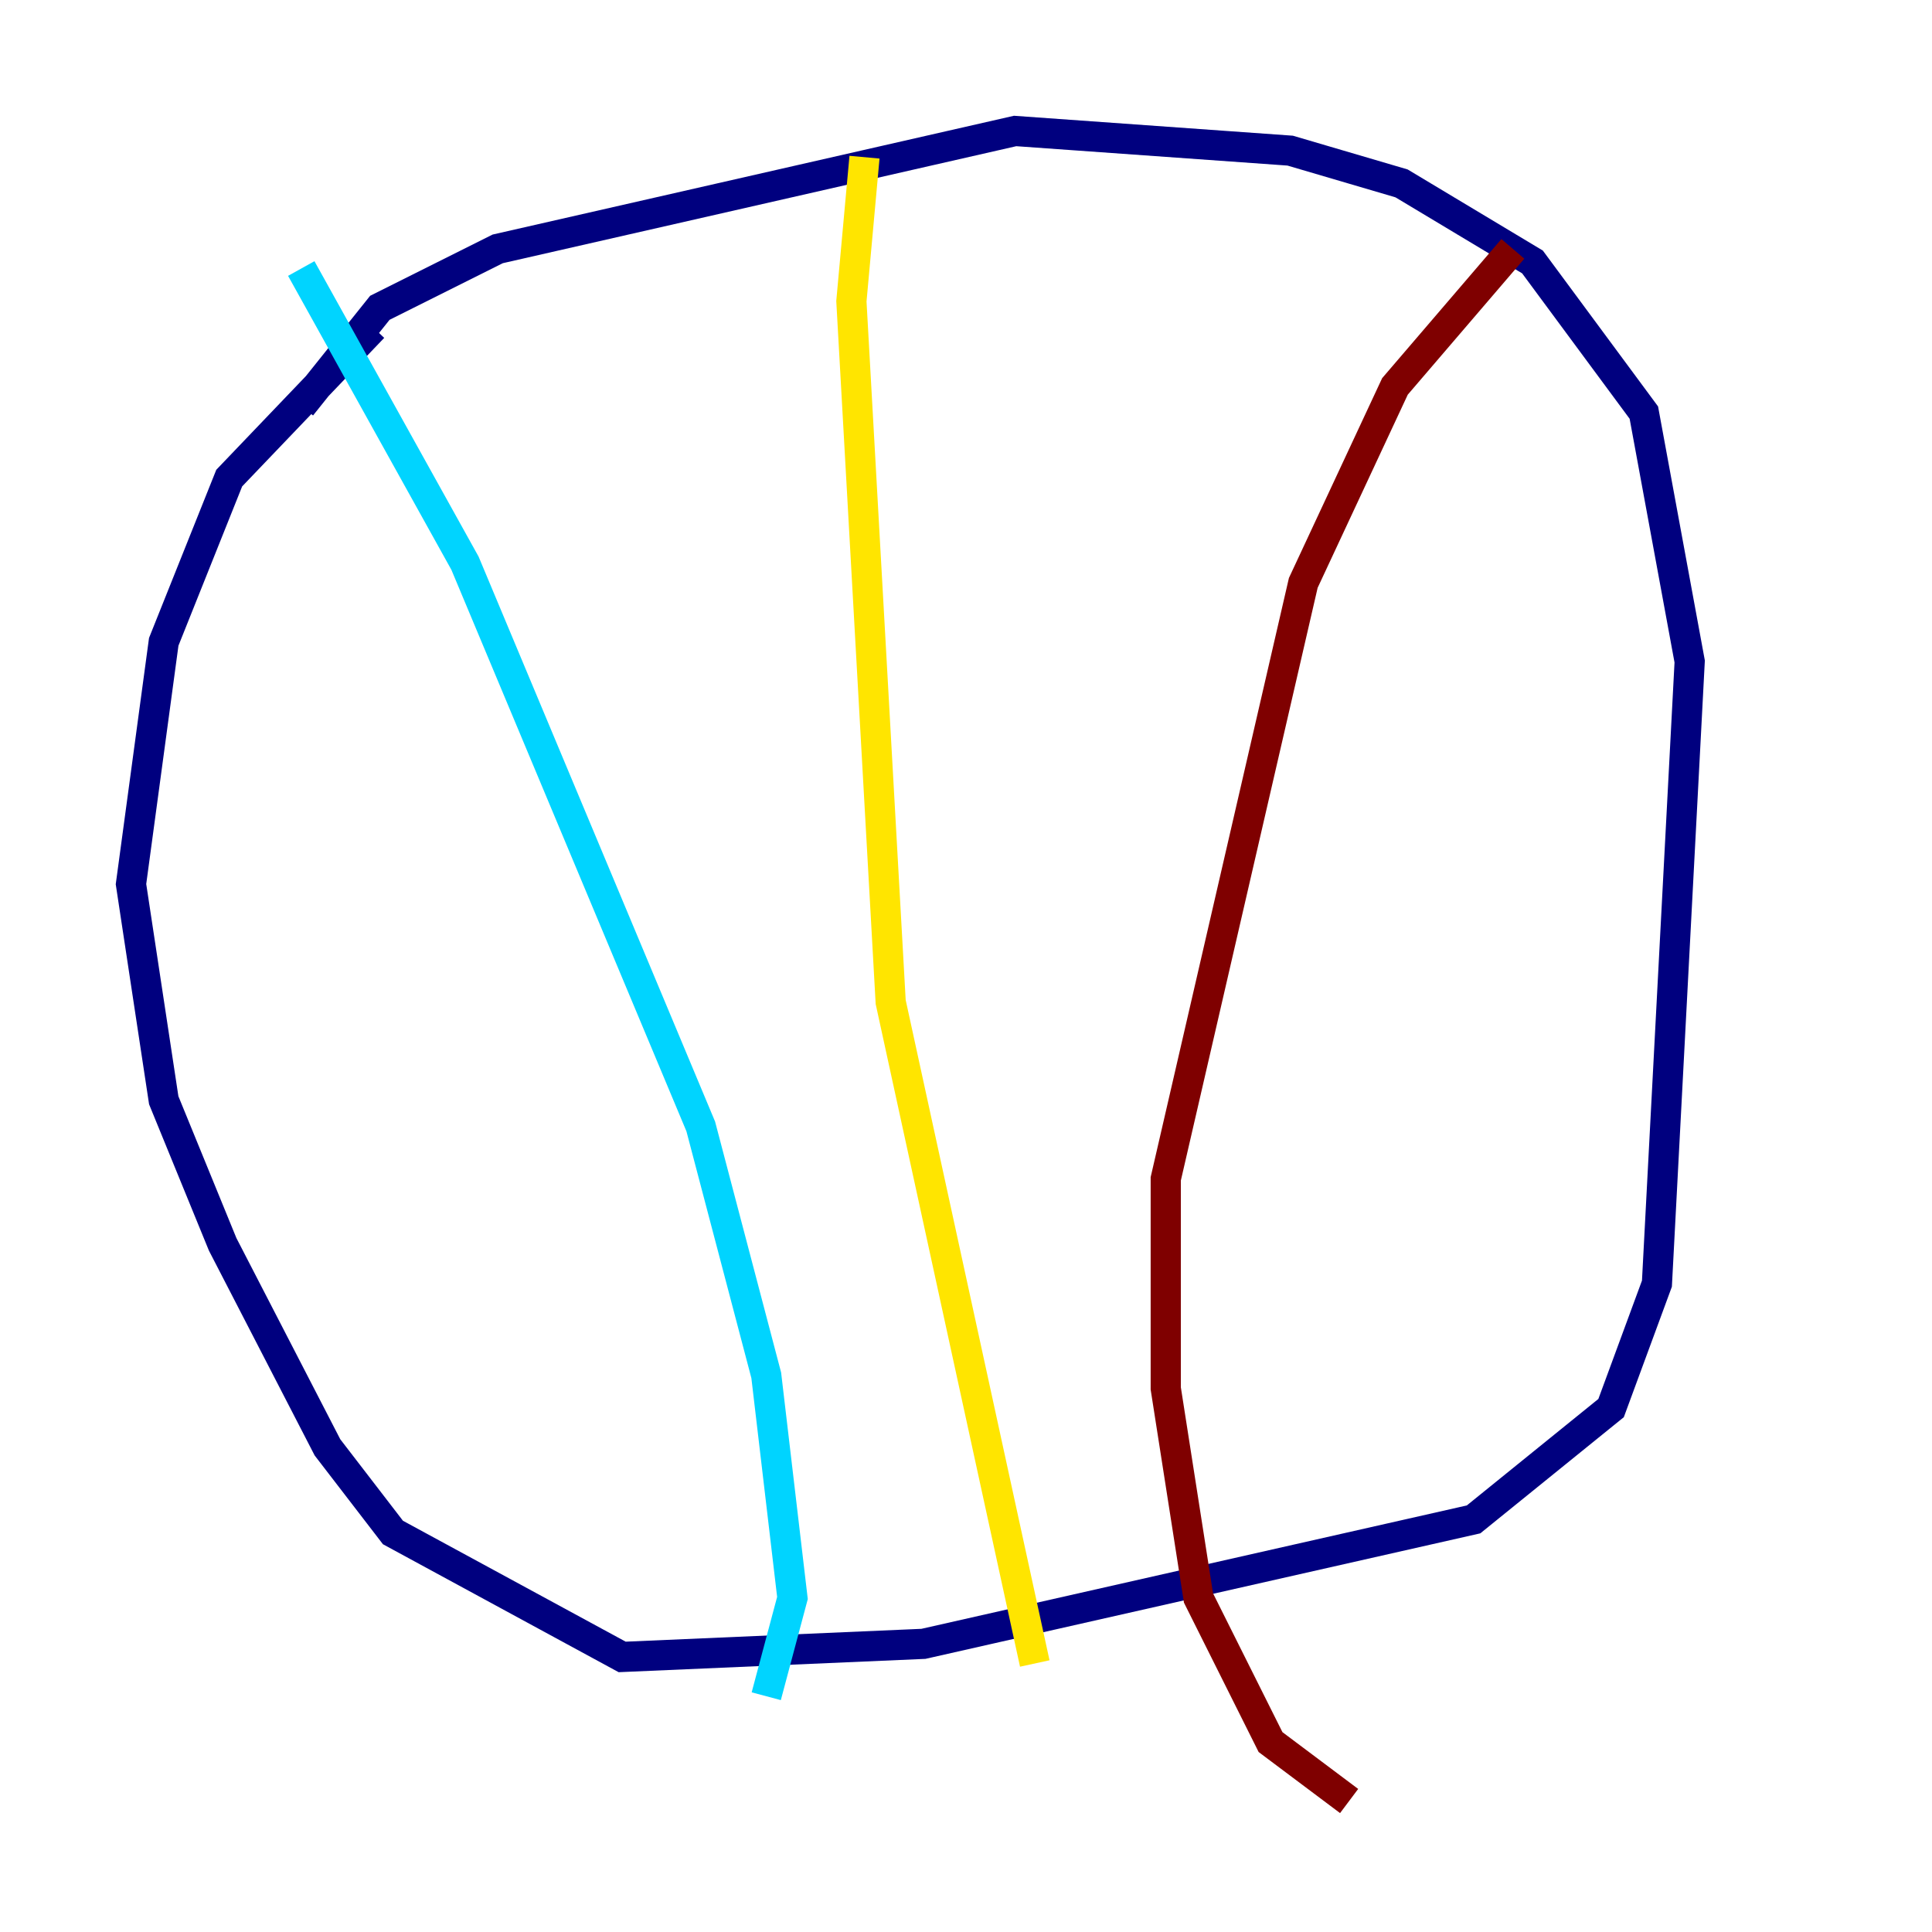 <?xml version="1.0" encoding="utf-8" ?>
<svg baseProfile="tiny" height="128" version="1.2" viewBox="0,0,128,128" width="128" xmlns="http://www.w3.org/2000/svg" xmlns:ev="http://www.w3.org/2001/xml-events" xmlns:xlink="http://www.w3.org/1999/xlink"><defs /><polyline fill="none" points="24.732,21.695 15.186,31.675 10.848,42.522 8.678,58.576 10.848,72.895 14.752,82.441 21.695,95.891 26.034,101.532 41.22,109.776 61.18,108.909 97.627,100.664 106.739,93.288 109.776,85.044 111.946,43.824 108.909,27.336 101.532,17.356 92.854,12.149 85.478,9.98 67.254,8.678 32.976,16.488 25.166,20.393 19.959,26.902" stroke="#00007f" stroke-width="2" /><polyline fill="none" points="19.959,17.79 30.807,37.315 46.427,74.63 50.766,91.119 52.502,105.871 50.766,112.38" stroke="#00d4ff" stroke-width="2" /><polyline fill="none" points="57.275,10.414 56.407,19.959 59.01,66.386 68.556,110.21" stroke="#ffe500" stroke-width="2" /><polyline fill="none" points="100.231,16.488 92.42,25.6 86.346,38.617 77.234,78.102 77.234,91.986 79.403,105.871 84.176,115.417 89.383,119.322" stroke="#7f0000" stroke-width="2" /></svg>